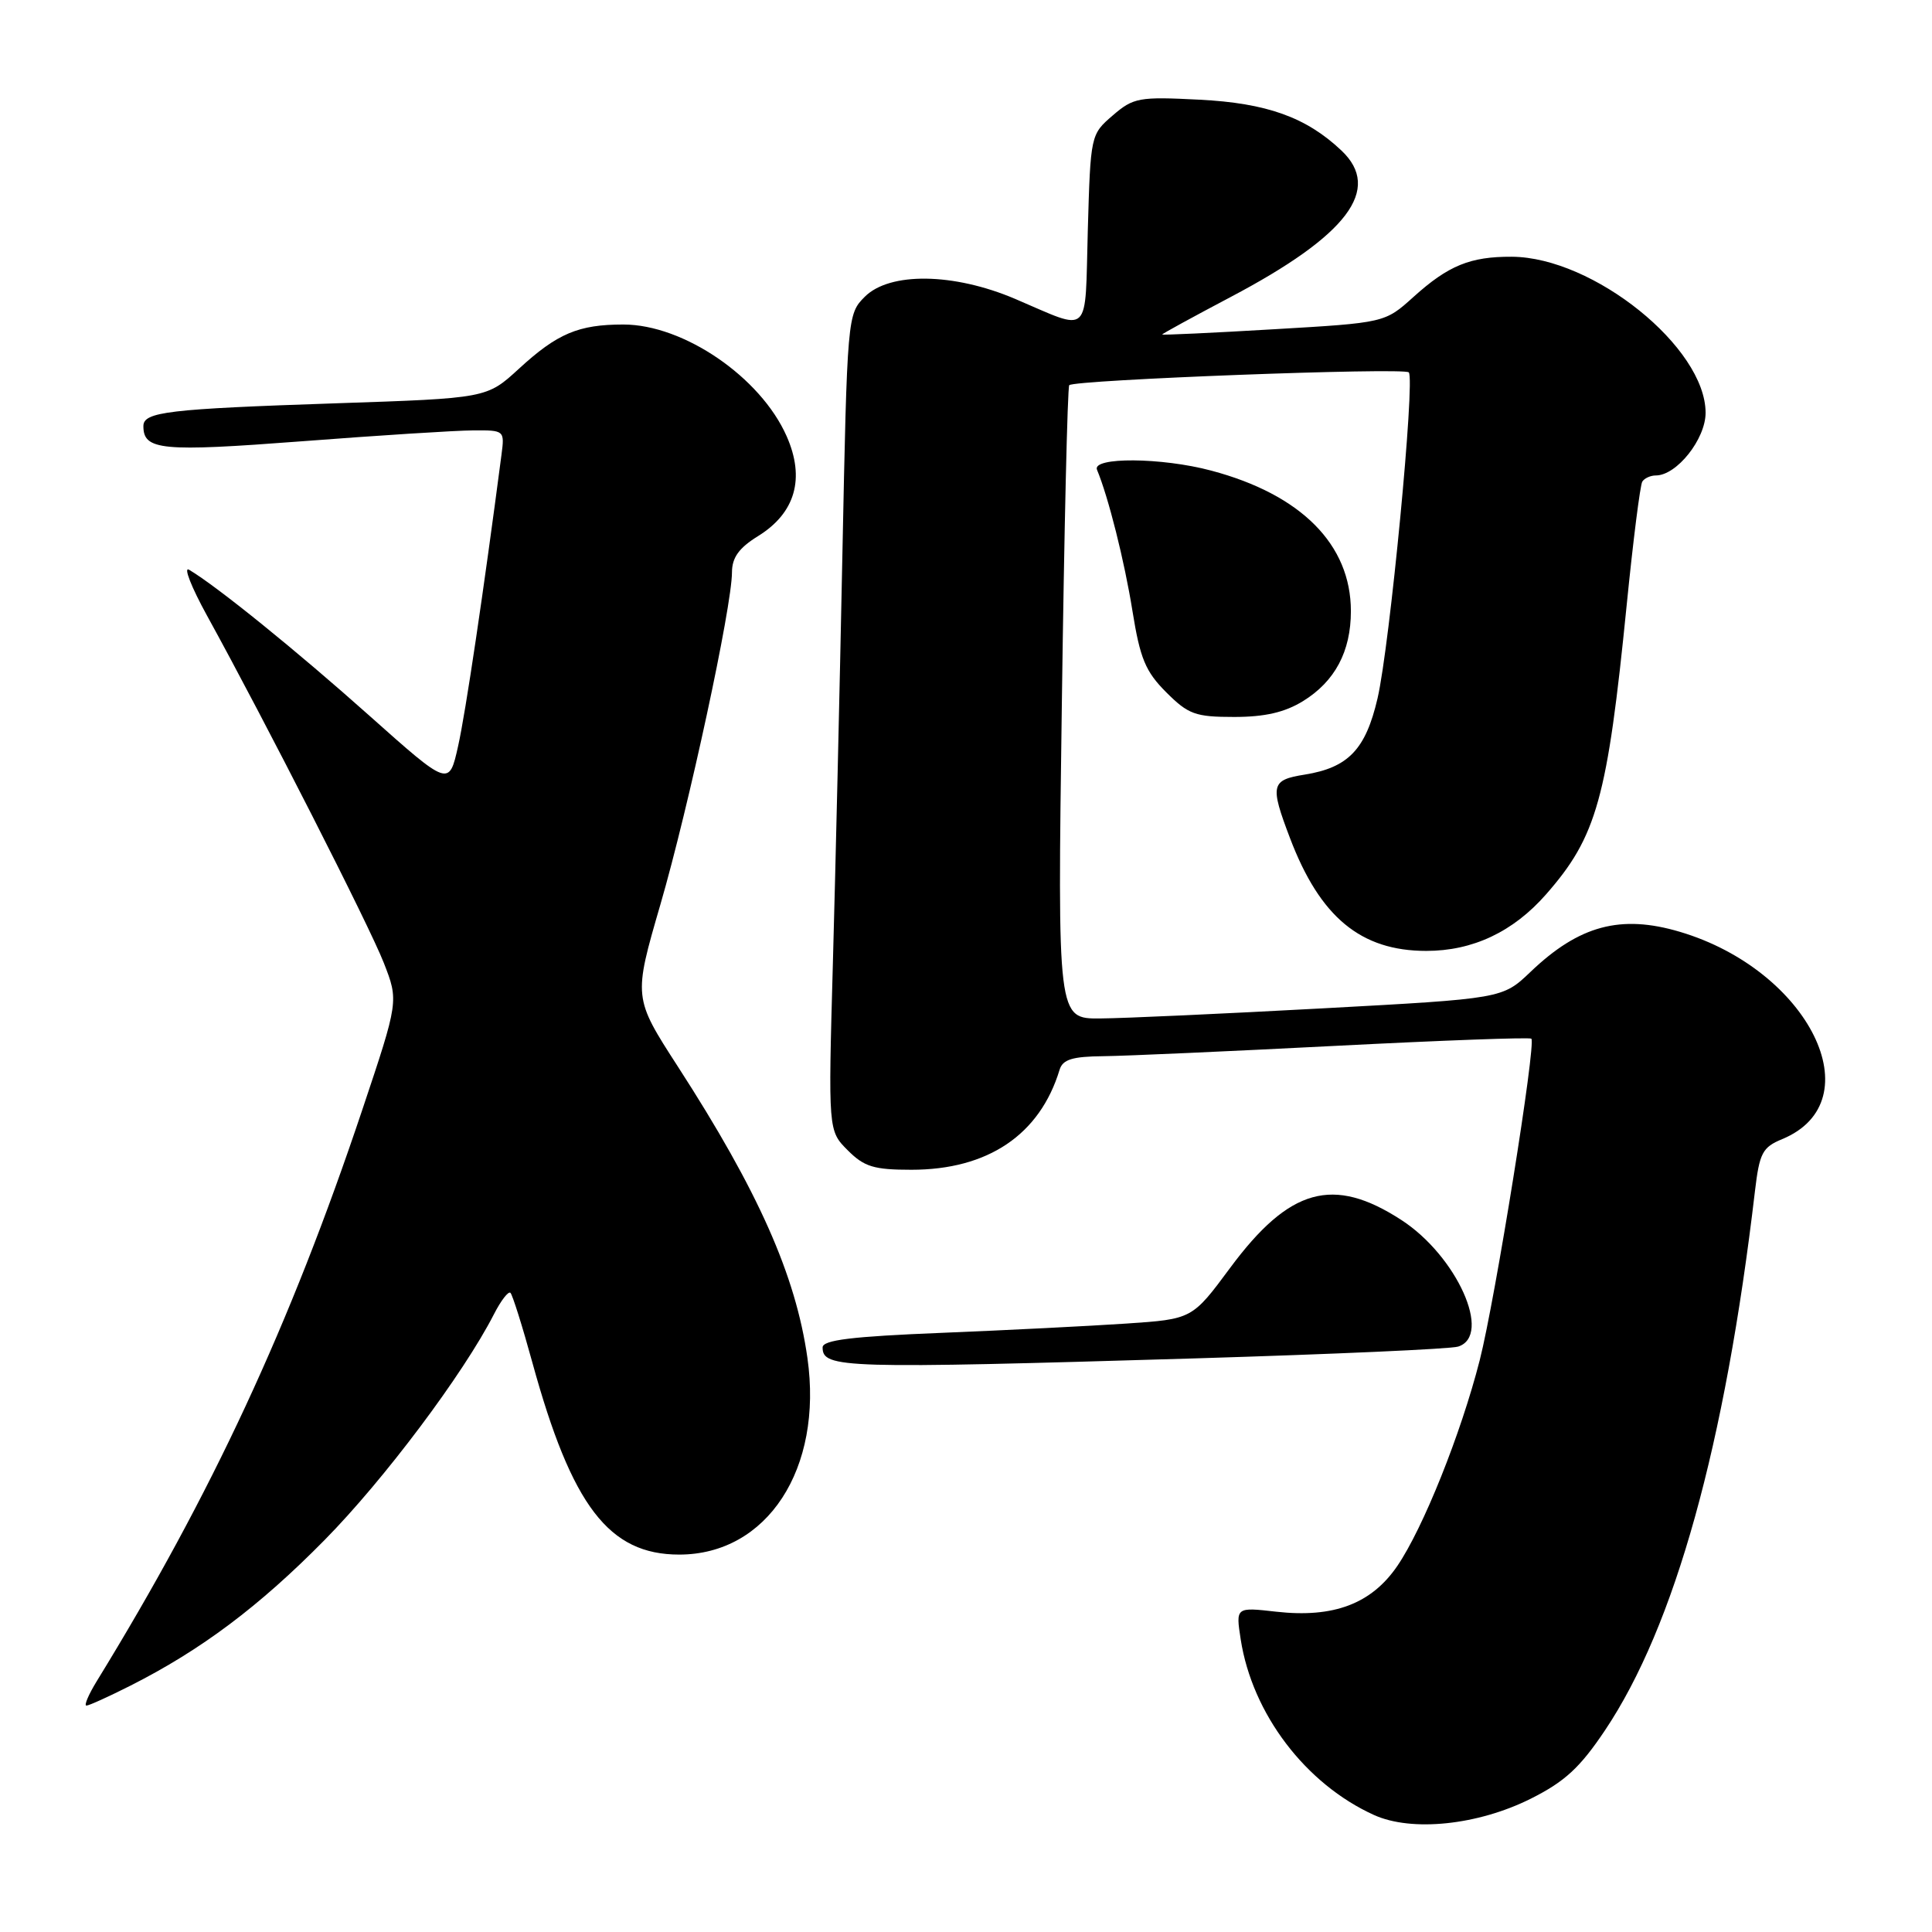 <?xml version="1.0" encoding="UTF-8" standalone="no"?>
<!DOCTYPE svg PUBLIC "-//W3C//DTD SVG 1.1//EN" "http://www.w3.org/Graphics/SVG/1.1/DTD/svg11.dtd" >
<svg xmlns="http://www.w3.org/2000/svg" xmlns:xlink="http://www.w3.org/1999/xlink" version="1.1" viewBox="0 0 256 256">
 <g >
 <path fill="currentColor"
d=" M 202.83 238.34 C 207.34 236.08 209.35 234.23 212.66 229.29 C 221.91 215.50 228.59 191.50 232.54 157.83 C 233.14 152.77 233.53 152.02 236.15 150.94 C 248.29 145.91 239.73 128.56 222.59 123.47 C 214.75 121.14 209.24 122.62 202.80 128.78 C 199.09 132.32 199.09 132.32 175.30 133.61 C 162.21 134.32 148.94 134.93 145.81 134.95 C 140.12 135.00 140.12 135.00 140.70 93.25 C 141.01 70.29 141.45 51.29 141.68 51.04 C 142.31 50.33 186.00 48.67 186.67 49.34 C 187.54 50.21 184.15 85.59 182.53 92.54 C 180.96 99.30 178.66 101.71 172.88 102.64 C 168.41 103.35 168.25 104.01 170.93 111.05 C 174.91 121.53 180.31 126.00 188.99 126.00 C 195.14 126.00 200.49 123.48 204.84 118.53 C 211.59 110.85 212.98 105.83 215.55 80.12 C 216.40 71.61 217.33 64.28 217.61 63.82 C 217.89 63.37 218.70 63.00 219.41 63.00 C 222.17 63.00 226.00 58.18 226.00 54.70 C 226.00 46.05 211.13 34.08 200.32 34.02 C 194.82 33.99 191.91 35.18 187.30 39.34 C 183.50 42.77 183.50 42.77 168.75 43.63 C 160.64 44.11 154.00 44.42 154.00 44.32 C 154.00 44.22 158.08 41.99 163.06 39.36 C 178.56 31.19 183.18 25.08 177.75 19.95 C 173.08 15.53 167.84 13.66 158.94 13.21 C 150.91 12.80 150.19 12.93 147.44 15.30 C 144.52 17.81 144.50 17.90 144.14 30.50 C 143.74 44.84 144.69 43.94 134.50 39.60 C 126.37 36.14 117.89 36.02 114.59 39.32 C 112.29 41.62 112.26 41.91 111.62 73.57 C 111.27 91.13 110.70 115.47 110.36 127.67 C 109.74 149.83 109.74 149.83 112.33 152.42 C 114.51 154.61 115.80 155.00 120.76 155.00 C 130.91 155.00 137.79 150.36 140.40 141.75 C 140.82 140.38 142.09 139.99 146.22 139.95 C 149.12 139.92 162.97 139.30 177.00 138.58 C 191.03 137.86 202.68 137.43 202.91 137.63 C 203.58 138.21 198.12 172.20 196.07 180.24 C 193.57 190.02 188.57 202.49 185.15 207.50 C 181.72 212.52 176.70 214.41 169.12 213.56 C 163.74 212.95 163.74 212.95 164.40 217.23 C 165.93 227.09 172.99 236.39 182.07 240.50 C 187.07 242.76 195.81 241.85 202.83 238.34 Z  M 17.28 223.36 C 26.66 218.62 34.35 212.85 43.00 204.07 C 50.88 196.08 61.40 182.05 65.44 174.16 C 66.38 172.32 67.37 171.04 67.64 171.31 C 67.91 171.58 69.22 175.73 70.54 180.54 C 75.77 199.57 80.69 205.99 90.00 205.99 C 101.66 205.99 109.07 194.63 106.99 179.95 C 105.44 168.98 100.47 157.81 89.83 141.34 C 83.92 132.19 83.92 132.19 87.51 119.84 C 91.26 106.93 96.98 80.42 96.99 75.83 C 97.00 73.87 97.92 72.60 100.44 71.04 C 105.39 67.98 106.71 63.39 104.23 57.79 C 100.77 49.97 90.58 43.00 82.60 43.00 C 76.64 43.00 73.84 44.19 68.76 48.86 C 64.50 52.77 64.50 52.77 44.50 53.44 C 22.26 54.19 19.00 54.57 19.00 56.46 C 19.00 59.67 21.39 59.89 40.03 58.47 C 50.19 57.69 60.38 57.04 62.69 57.03 C 66.84 57.00 66.87 57.03 66.45 60.25 C 64.10 78.23 61.69 94.47 60.70 98.87 C 59.50 104.24 59.50 104.24 48.92 94.81 C 39.28 86.21 28.71 77.66 25.06 75.50 C 24.27 75.03 25.34 77.77 27.43 81.57 C 35.21 95.70 48.93 122.66 50.85 127.57 C 52.83 132.64 52.83 132.64 48.00 147.07 C 38.44 175.61 28.07 197.93 12.83 222.75 C 11.73 224.54 11.11 226.00 11.45 226.00 C 11.79 226.00 14.41 224.81 17.28 223.36 Z  M 158.46 179.99 C 176.59 179.44 192.23 178.75 193.21 178.43 C 197.78 176.98 193.04 166.42 185.68 161.65 C 176.65 155.79 170.85 157.41 163.00 168.00 C 157.97 174.79 157.97 174.79 149.23 175.38 C 144.43 175.70 133.41 176.26 124.75 176.61 C 112.85 177.09 109.00 177.56 109.00 178.54 C 109.00 181.31 111.60 181.39 158.46 179.99 Z  M 172.66 92.90 C 176.89 90.29 179.00 86.32 179.00 80.98 C 179.00 72.16 172.42 65.53 160.50 62.36 C 153.92 60.60 144.64 60.54 145.36 62.25 C 146.86 65.84 149.00 74.35 150.06 80.98 C 151.07 87.26 151.78 88.98 154.53 91.73 C 157.46 94.66 158.39 95.00 163.53 95.00 C 167.61 95.00 170.24 94.39 172.66 92.90 Z "/>
</g>
</svg>